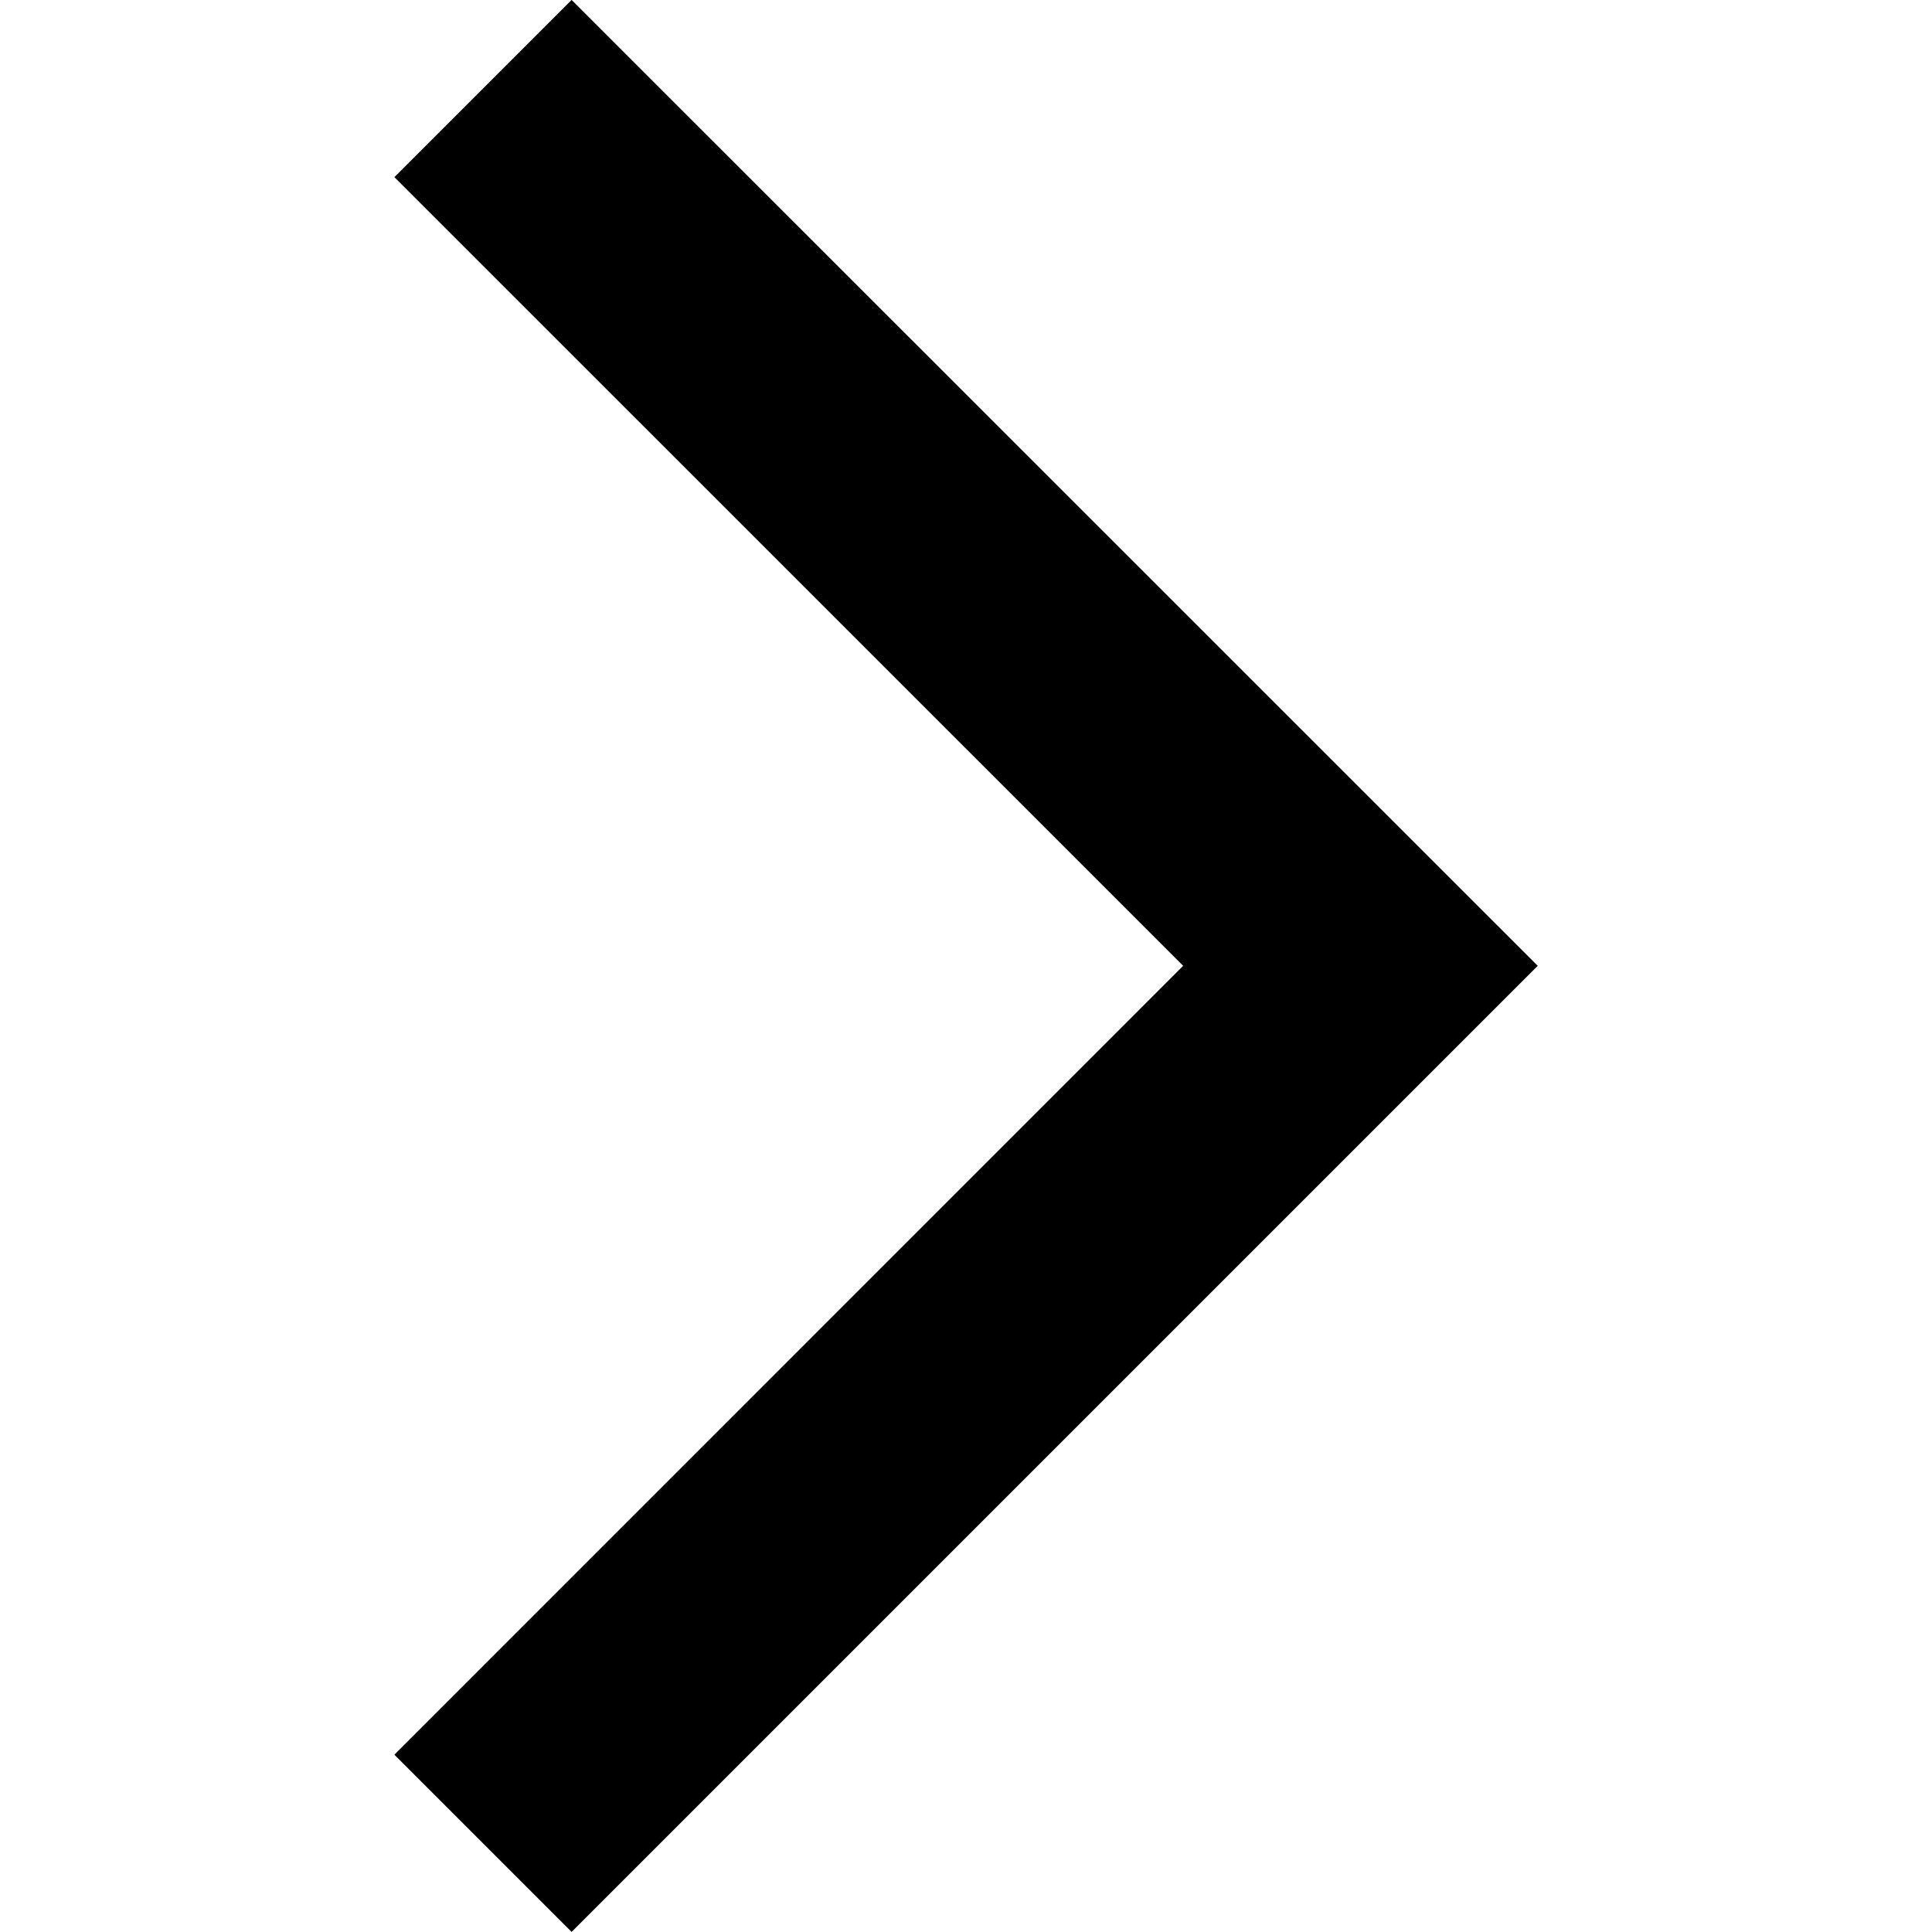 <?xml version="1.0" encoding="utf-8"?>
<svg fill="#000000" width="800px" height="800px" viewBox="0 0 1920 1920" xmlns="http://www.w3.org/2000/svg">
  <path d="M 0.08 568.063 L 176.21 391.933 L 960.198 1175.797 L 1743.938 391.933 L 1920.067 568.063 L 960.197 1528.181 L 0.08 568.063 Z" fill-rule="evenodd" style="transform-box: fill-box; transform-origin: 50% 50%;" transform="matrix(0, -1, 1, 0, -0, 0)"/>
</svg>